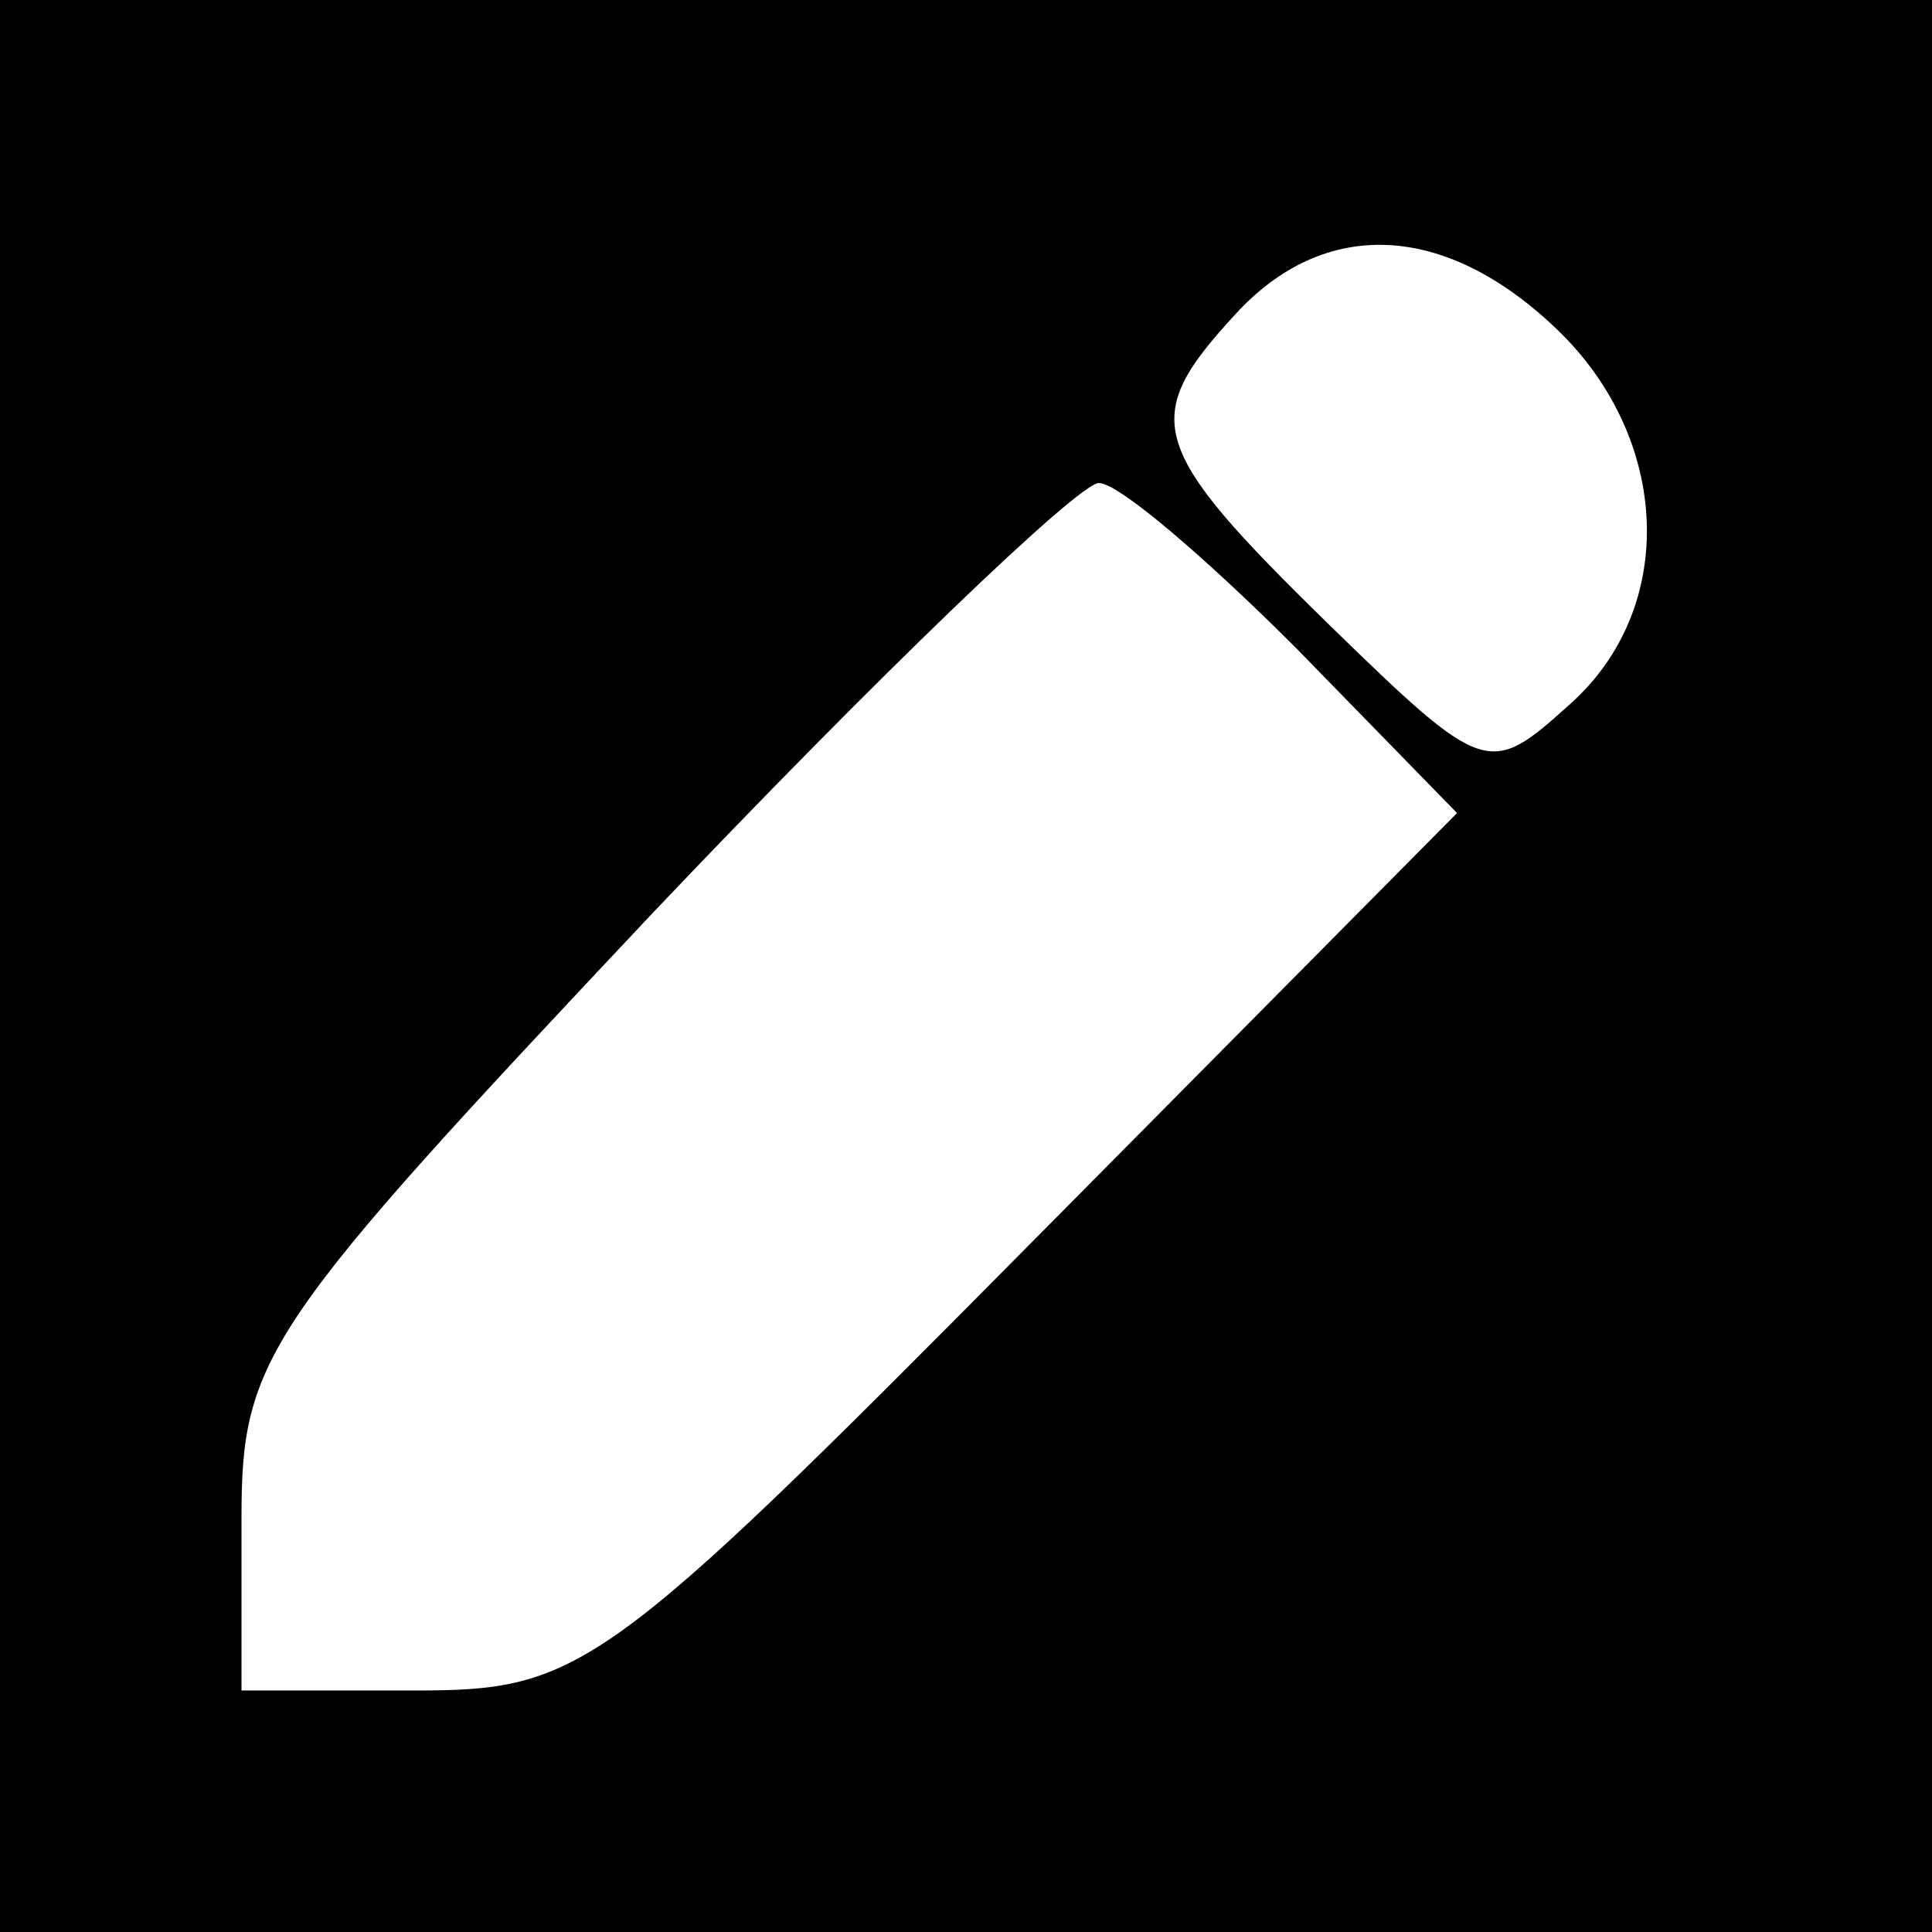 <?xml version="1.0" standalone="no"?>
<!DOCTYPE svg PUBLIC "-//W3C//DTD SVG 20010904//EN"
 "http://www.w3.org/TR/2001/REC-SVG-20010904/DTD/svg10.dtd">
<svg version="1.0" xmlns="http://www.w3.org/2000/svg"
 width="48pt" height="48pt" viewBox="0 0 48 48"
 preserveAspectRatio="xMidYMid meet">
<g transform="translate(0,48) scale(0.1,-0.1)"
fill="#000000" stroke="none">
<path d="M0 240 l0 -240 240 0 240 0 0 240 0 240 -240 0 -240 0 0 -240z m387
158 c28 -27 30 -69 3 -93 -20 -18 -21 -18 -60 20 -45 44 -47 51 -23 77 22 24
52 23 80 -4z m-65 -79 l40 -41 -108 -109 c-104 -105 -110 -109 -151 -109 l-43
0 0 43 c0 40 6 48 102 150 56 59 106 107 111 107 5 0 27 -19 49 -41z"/>
</g>
</svg>
